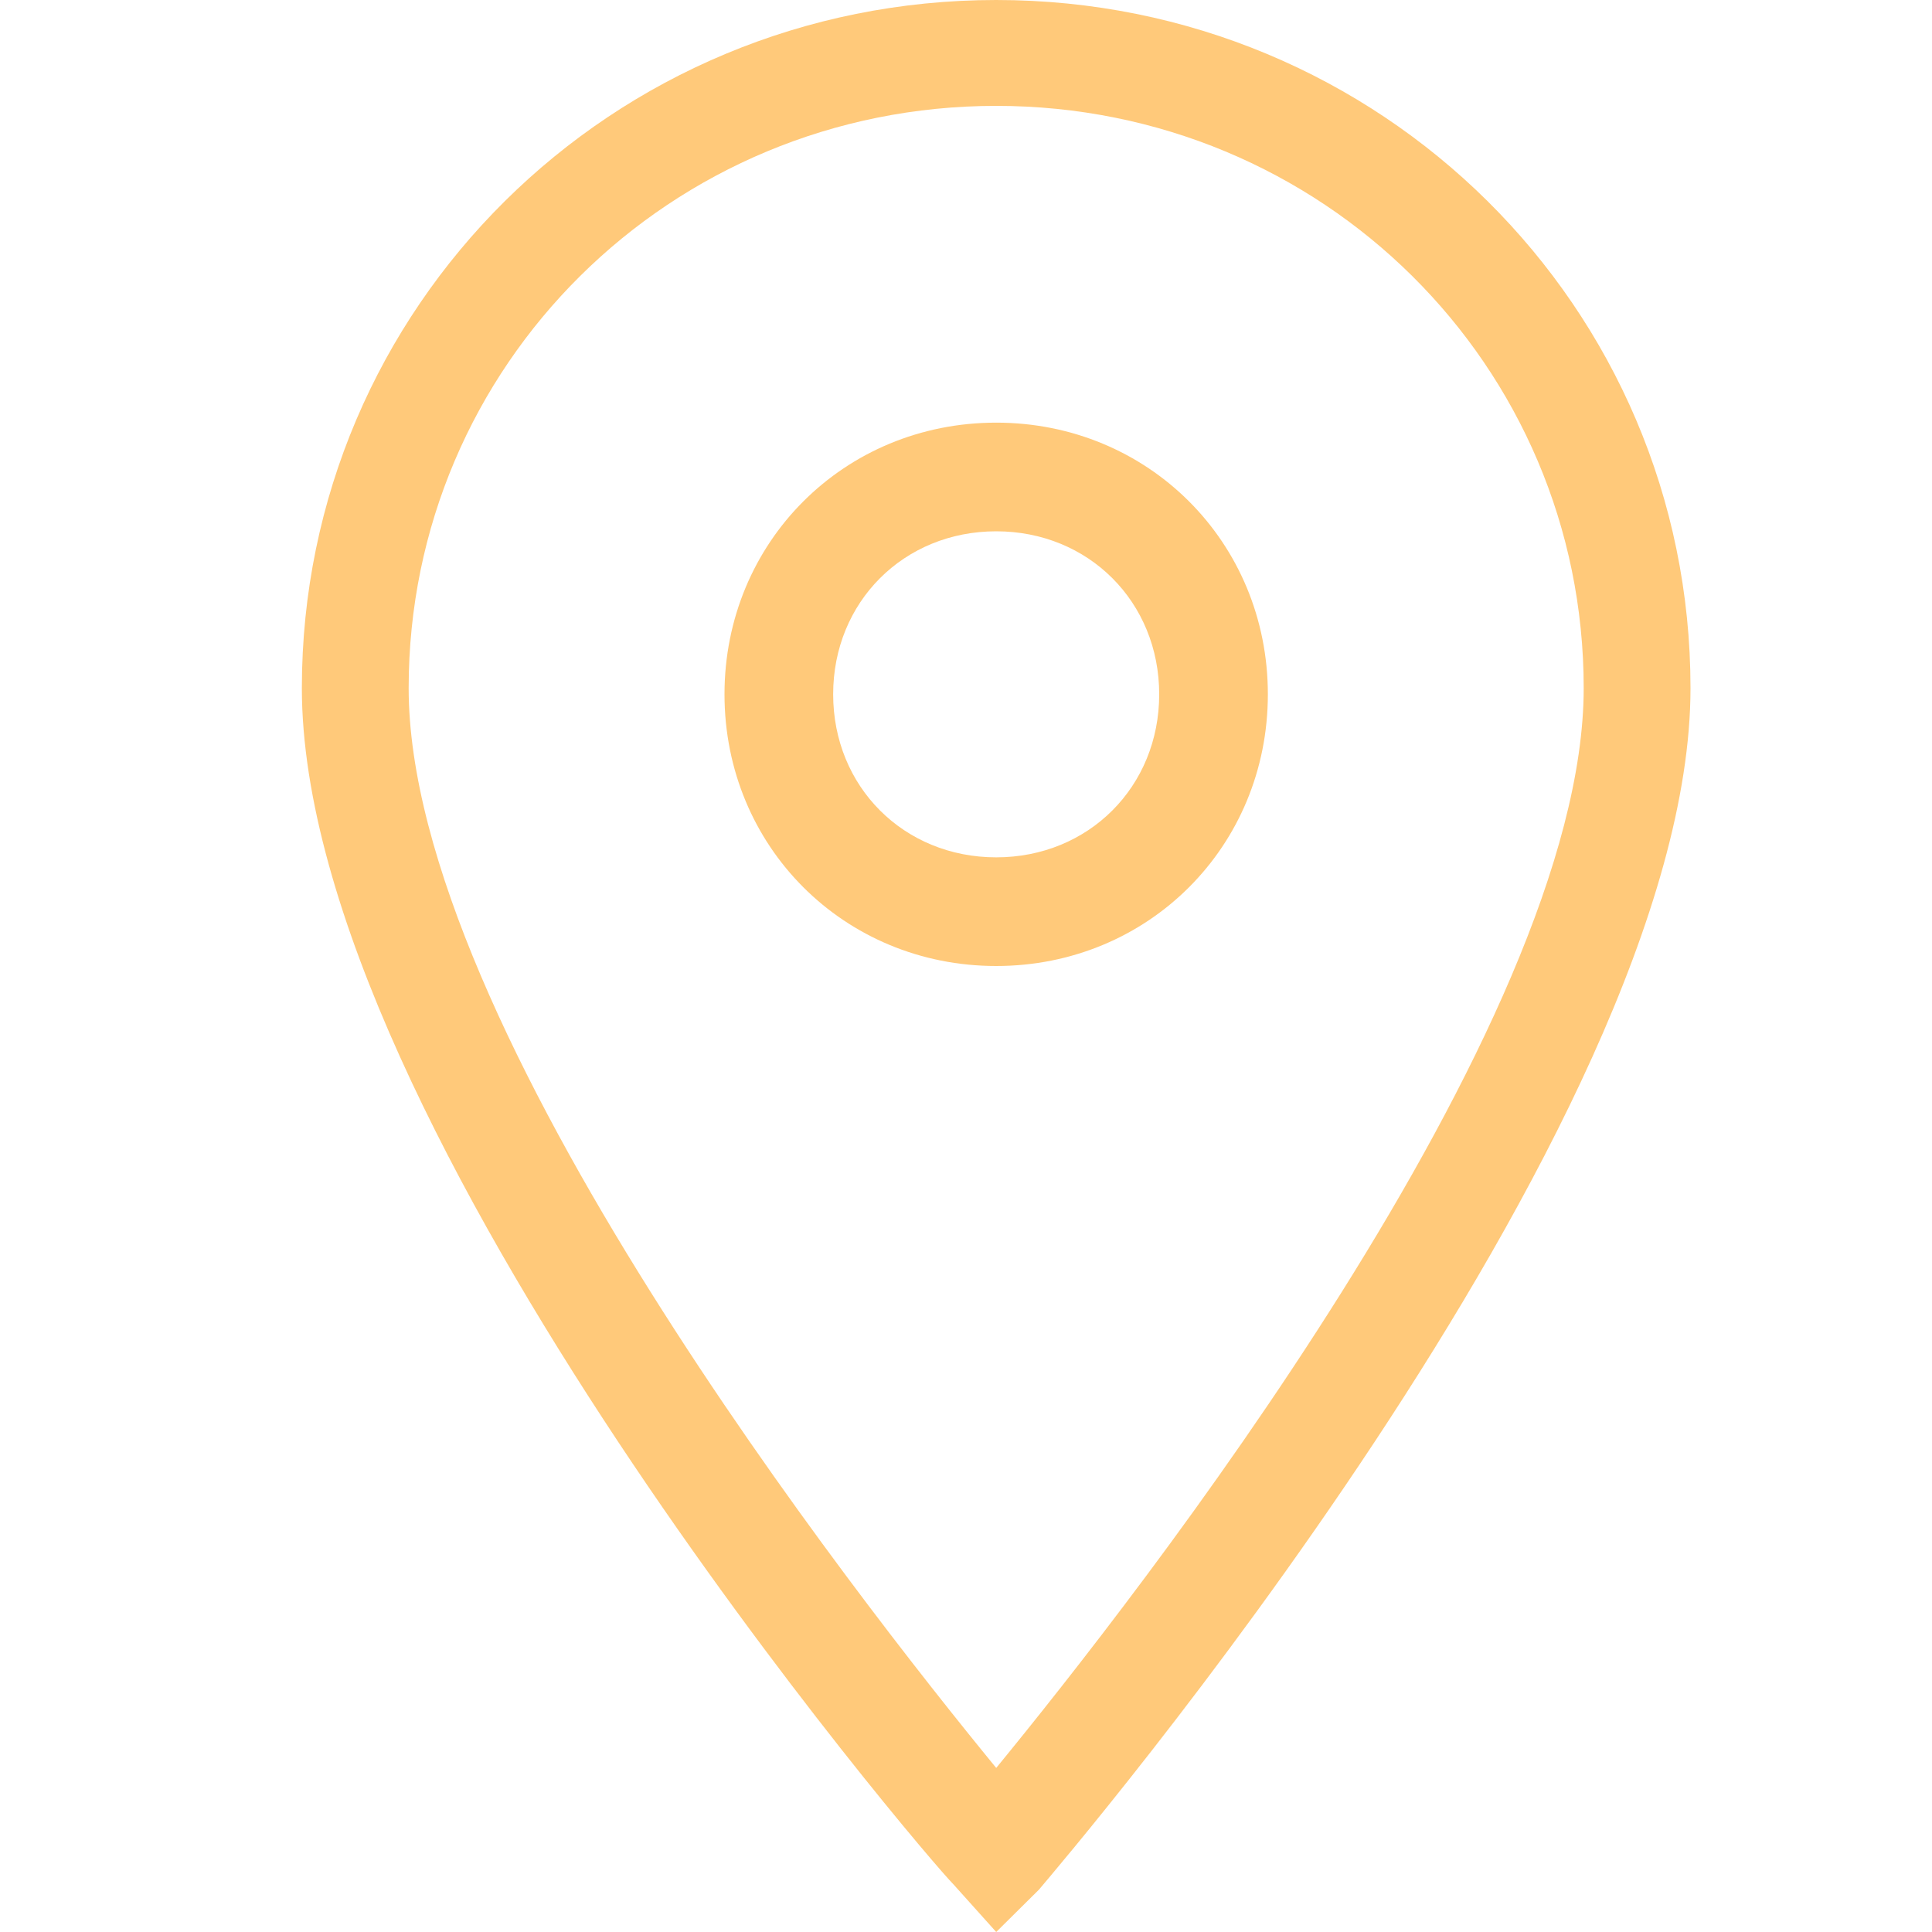 <svg width="25" height="25" viewBox="0 0 25 25" fill="none" xmlns="http://www.w3.org/2000/svg">
<path d="M12.891 25L12.338 24.384C11.992 24.041 3.906 14.589 3.906 8.904C3.906 3.973 7.915 0 12.891 0C17.867 0 21.875 3.973 21.875 8.904C21.875 14.589 13.789 24.041 13.444 24.452L12.891 25ZM12.891 1.37C8.675 1.37 5.288 4.726 5.288 8.904C5.288 13.288 11.094 20.685 12.891 22.877C14.688 20.685 20.493 13.288 20.493 8.904C20.493 4.726 17.106 1.37 12.891 1.37Z" fill="#FFC97A"/>
<path d="M12.891 12.5C10.922 12.5 9.375 10.953 9.375 8.984C9.375 7.016 10.922 5.469 12.891 5.469C14.859 5.469 16.406 7.016 16.406 8.984C16.406 10.953 14.859 12.5 12.891 12.5ZM12.891 6.875C11.695 6.875 10.781 7.789 10.781 8.984C10.781 10.18 11.695 11.094 12.891 11.094C14.086 11.094 15 10.18 15 8.984C15 7.789 14.086 6.875 12.891 6.875Z" fill="#FFC97A"/>
</svg>
